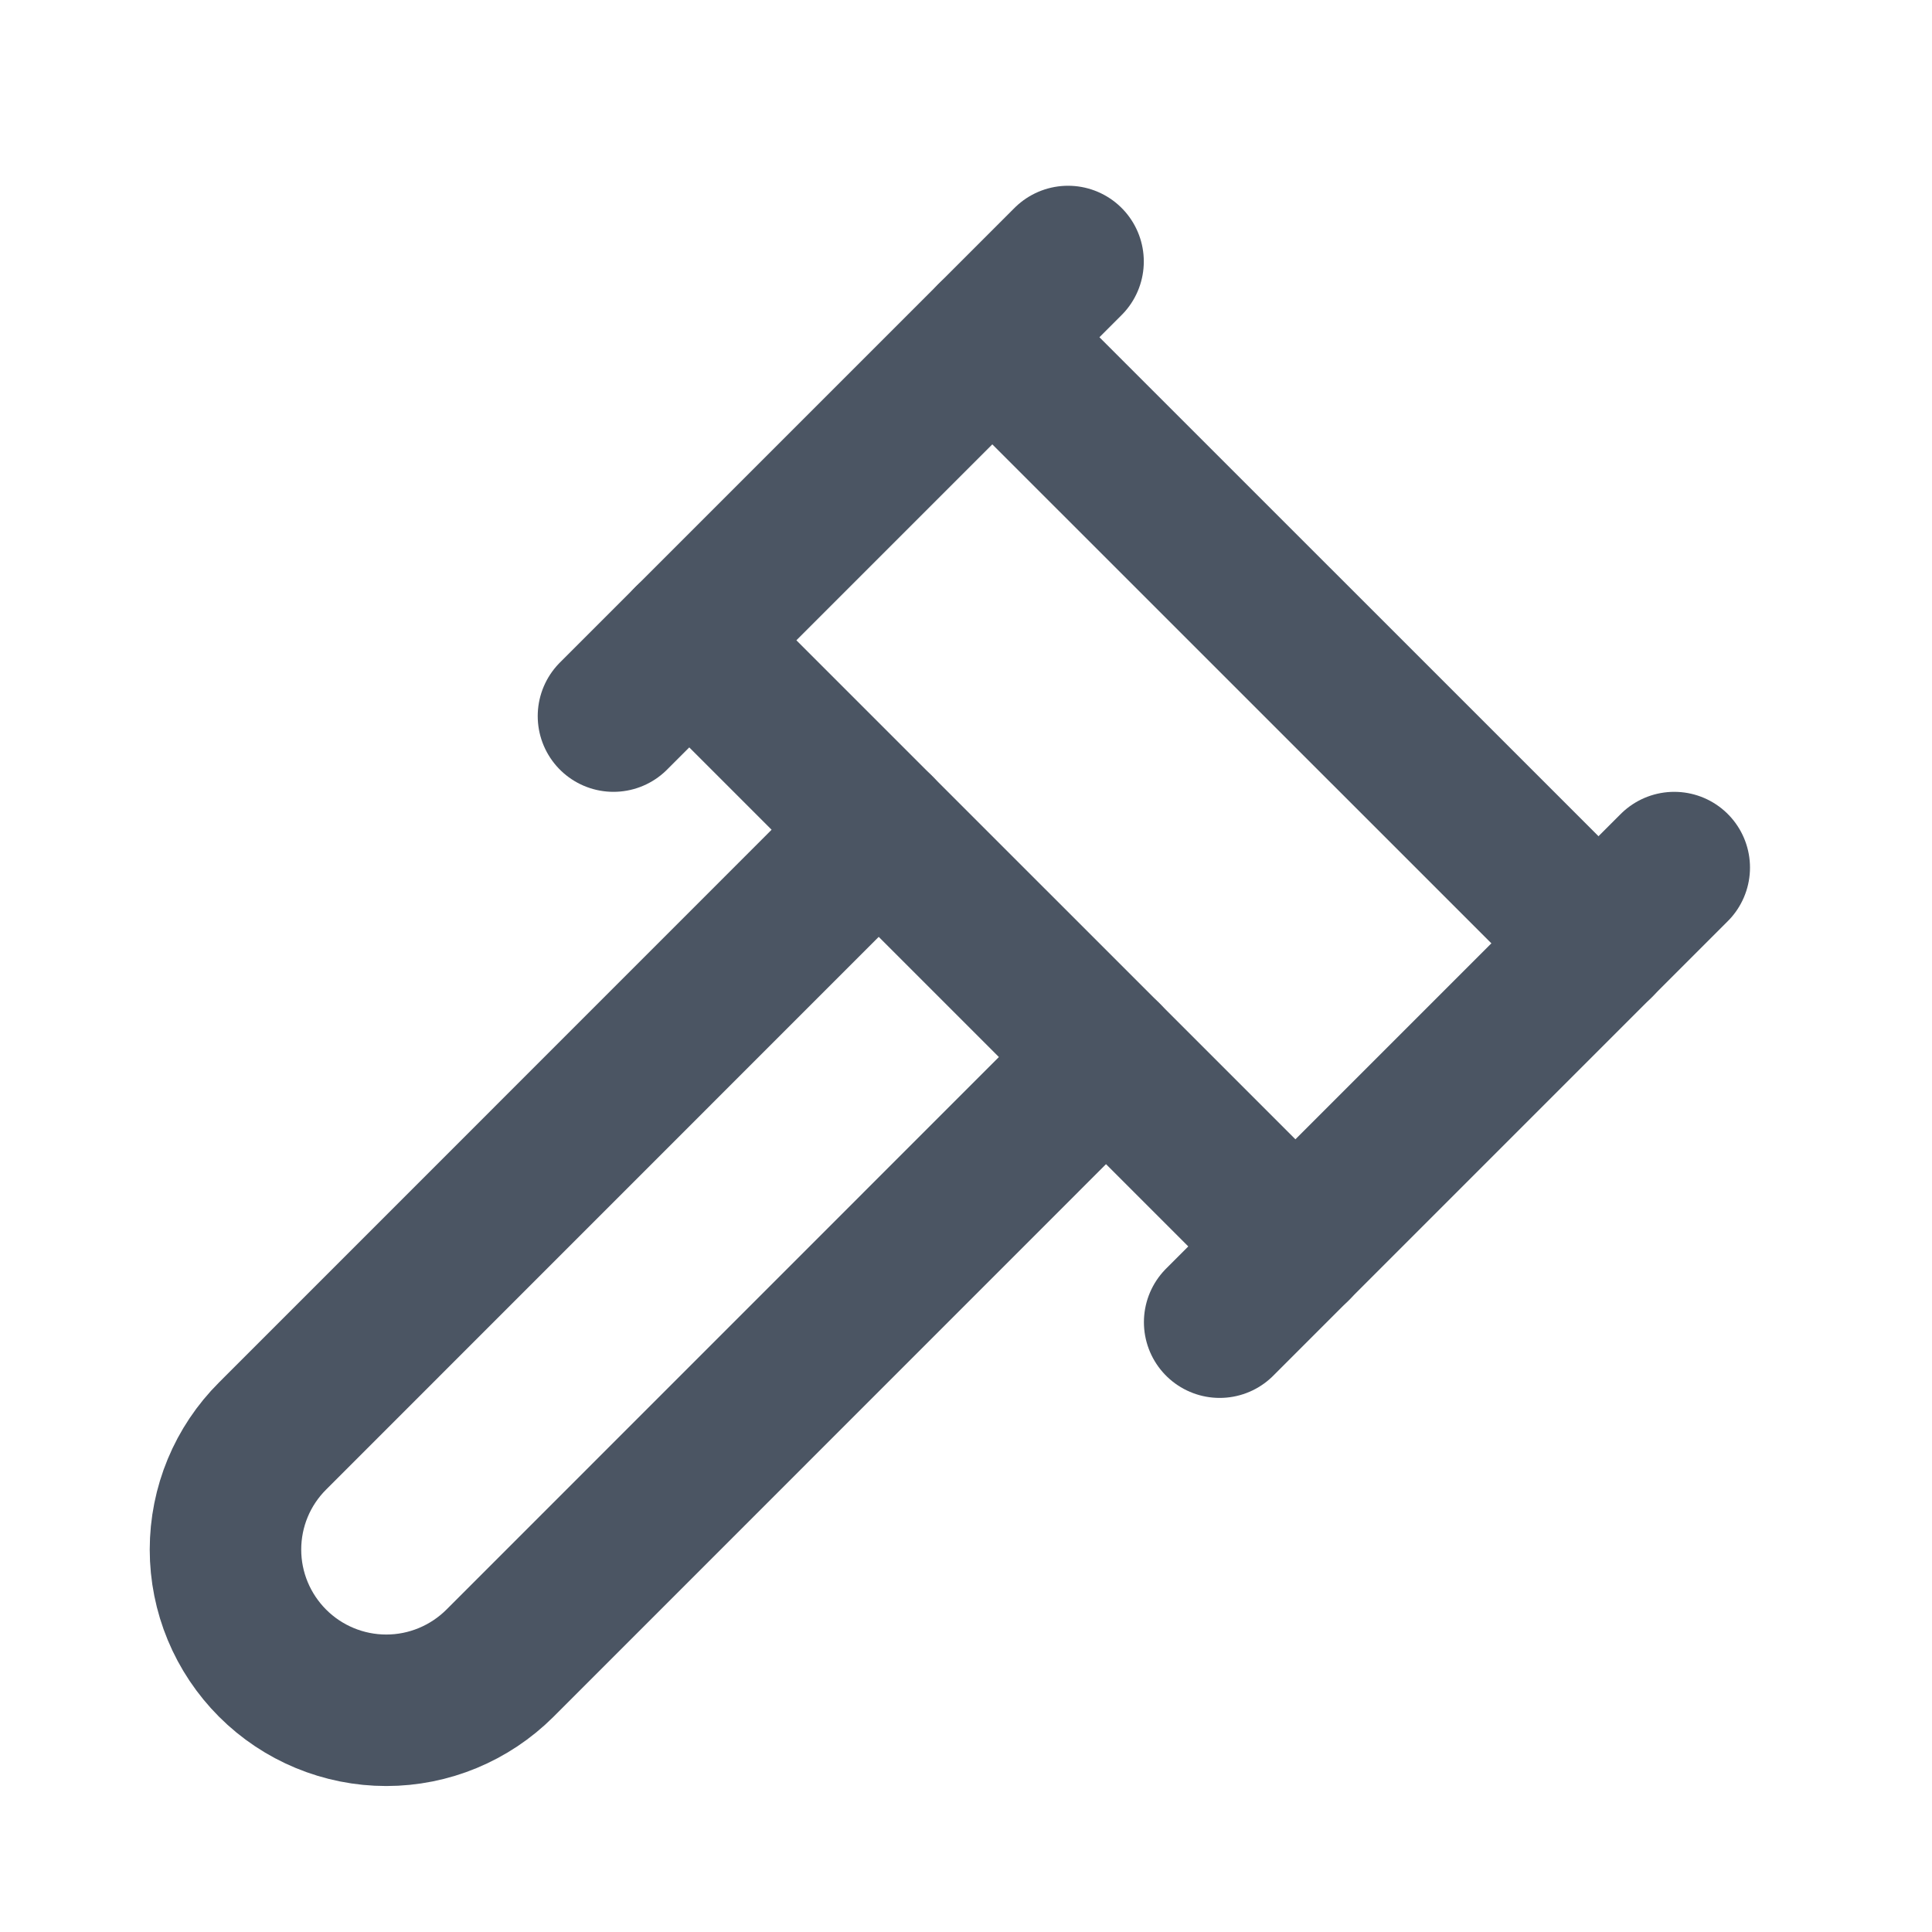 <svg width="17" height="17" viewBox="0 0 17 17" fill="none" xmlns="http://www.w3.org/2000/svg">
<path d="M9.732 9.301L4.399 14.635C4.133 14.9 3.774 15.049 3.399 15.049C3.024 15.049 2.664 14.9 2.399 14.635C2.133 14.369 1.984 14.01 1.984 13.635C1.984 13.259 2.133 12.9 2.399 12.635L7.732 7.301" stroke="#4B5563" stroke-width="1.333" stroke-linecap="round" stroke-linejoin="round"/>
<path d="M10.732 11.634L14.732 7.634" stroke="#4B5563" stroke-width="1.333" stroke-linecap="round" stroke-linejoin="round"/>
<path d="M5.398 6.301L9.398 2.301" stroke="#4B5563" stroke-width="1.333" stroke-linecap="round" stroke-linejoin="round"/>
<path d="M6.065 5.634L11.399 10.968" stroke="#4B5563" stroke-width="1.333" stroke-linecap="round" stroke-linejoin="round"/>
<path d="M14.066 8.301L8.732 2.968" stroke="#4B5563" stroke-width="1.333" stroke-linecap="round" stroke-linejoin="round"/>
</svg>
